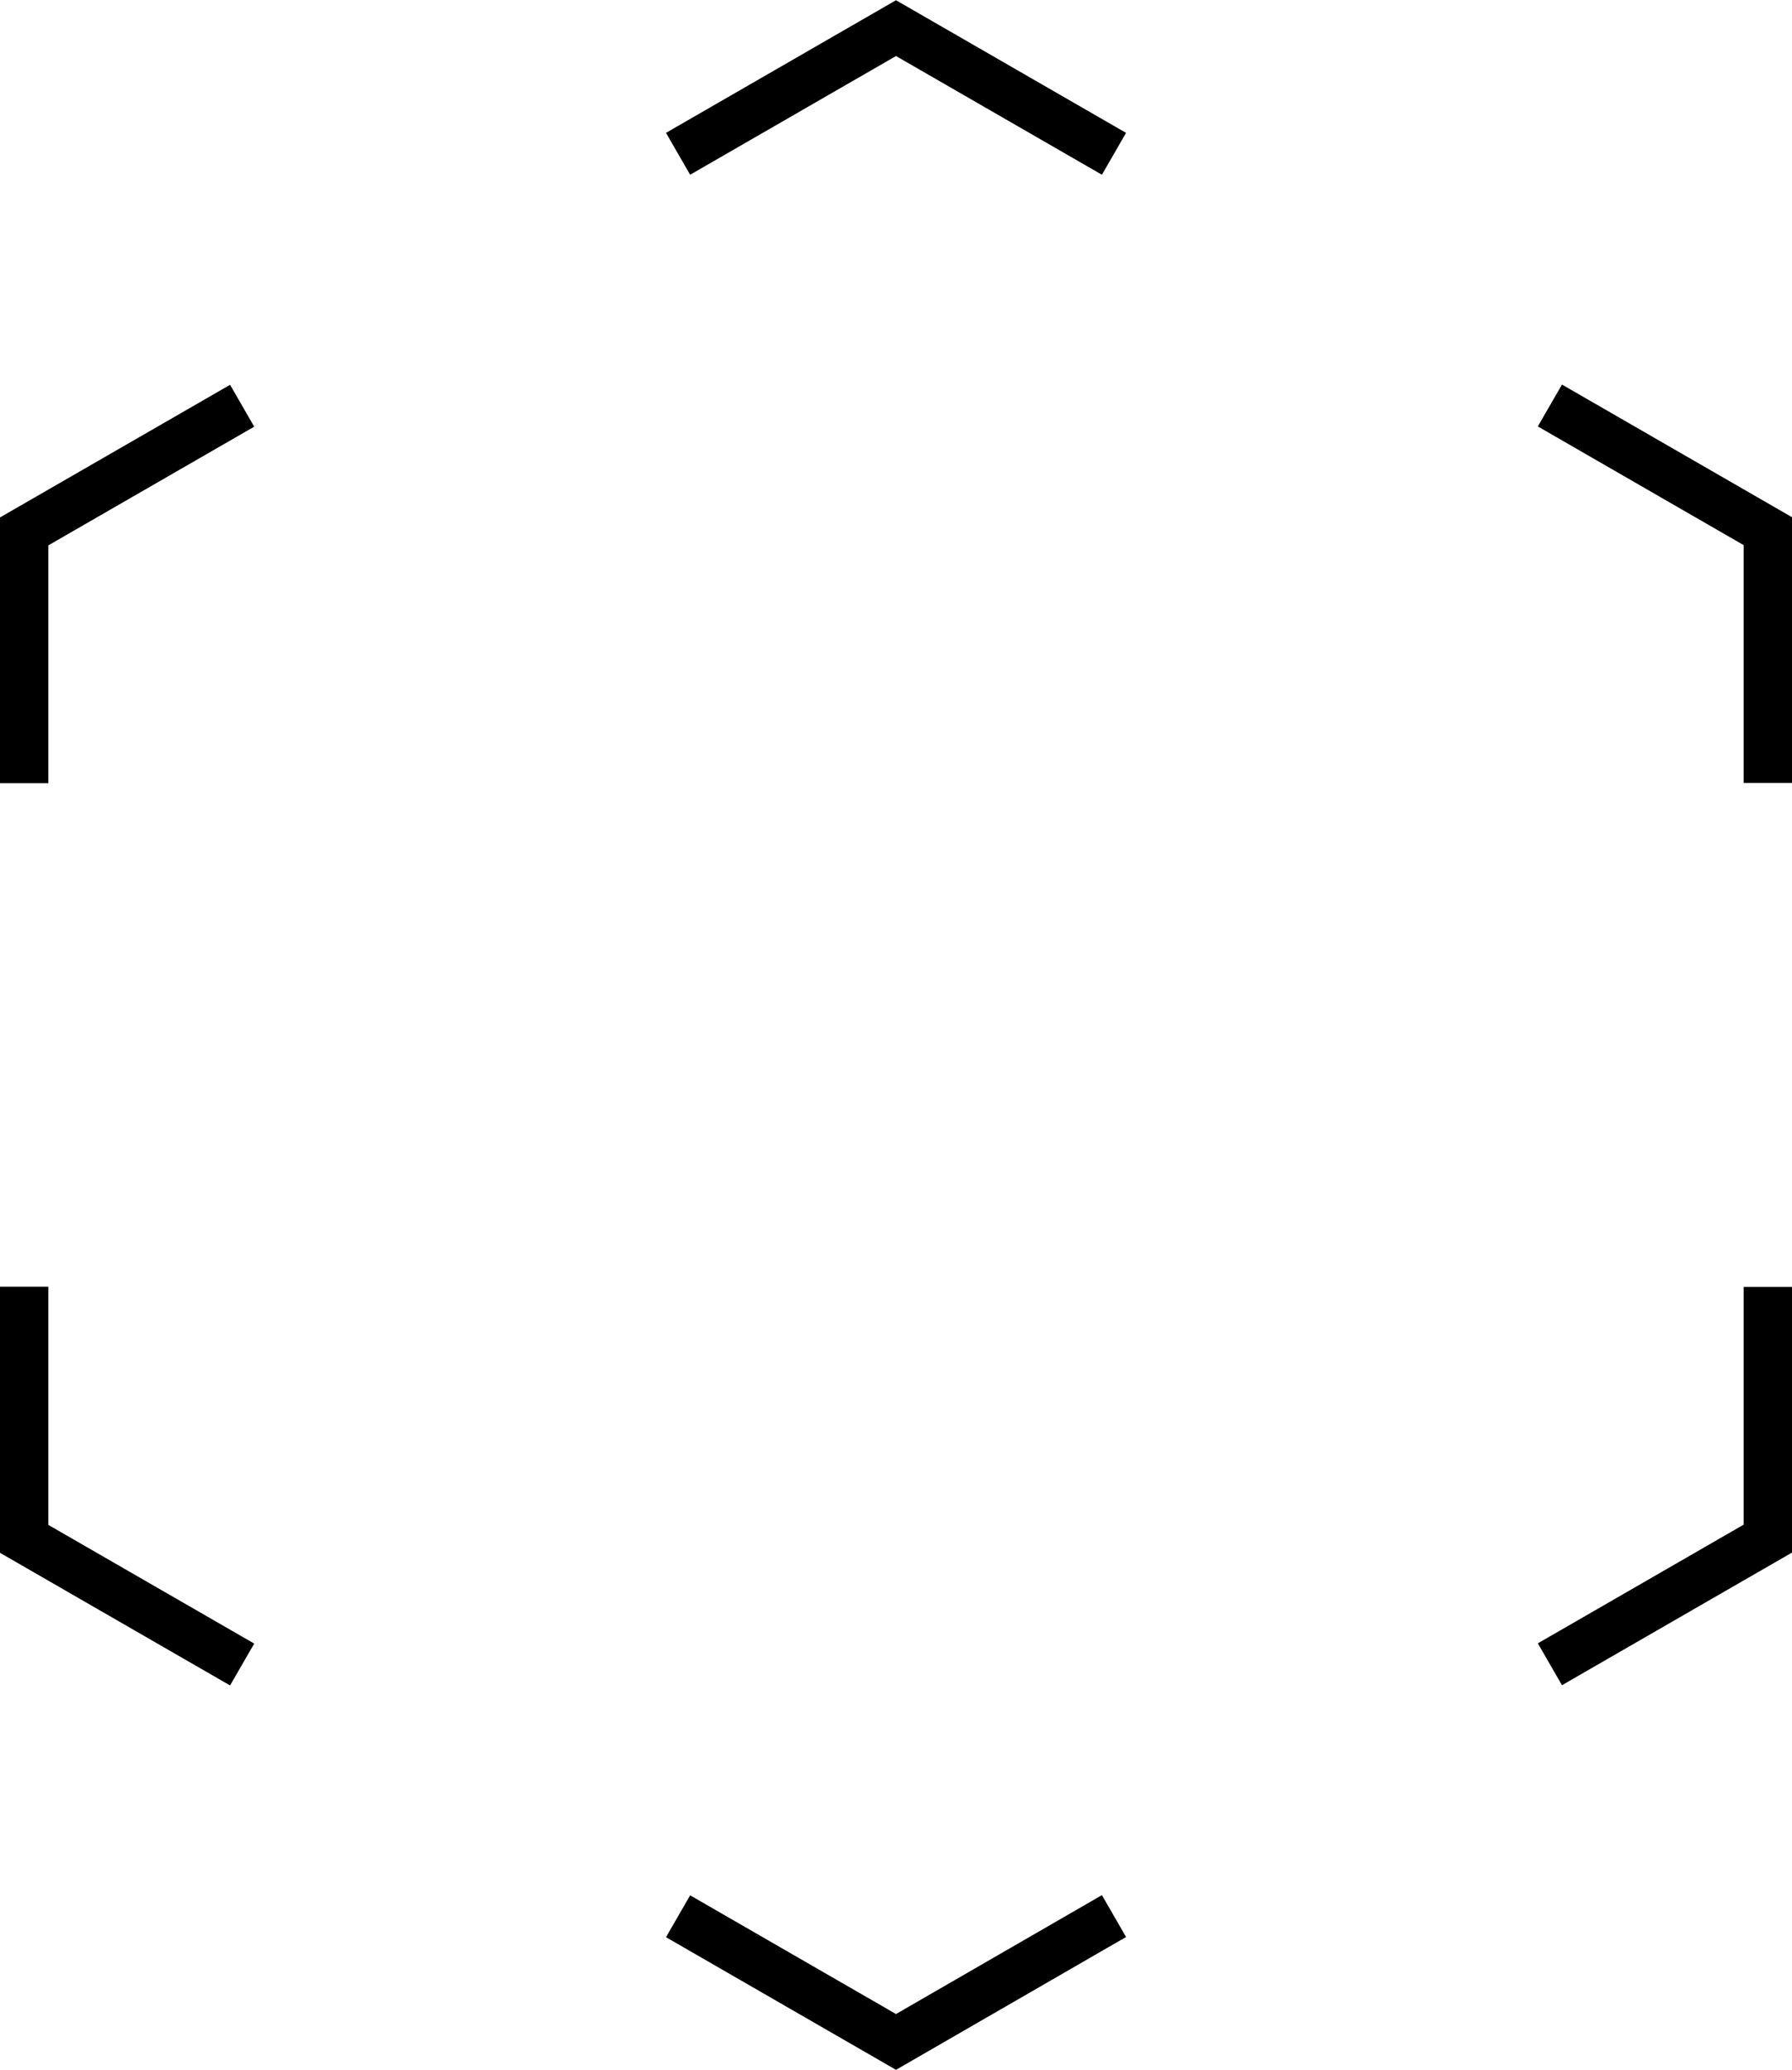 <svg xmlns="http://www.w3.org/2000/svg" viewBox="0 0 37.084 42.822">
  <path d="M356.958,38.542V33.333l4.511-2.6m0,26.042-4.511-2.6V48.958m22.553,13.021L375,64.583l-4.51-2.6m22.552-13.021v5.208l-4.51,2.6m0-26.042,4.51,2.6v5.208M370.49,25.521l4.51-2.6,4.511,2.6" transform="translate(-356.458 -22.339)" fill="none" stroke="currentColor" stroke-miterlimit="10" stroke-width="1"/>
</svg>
